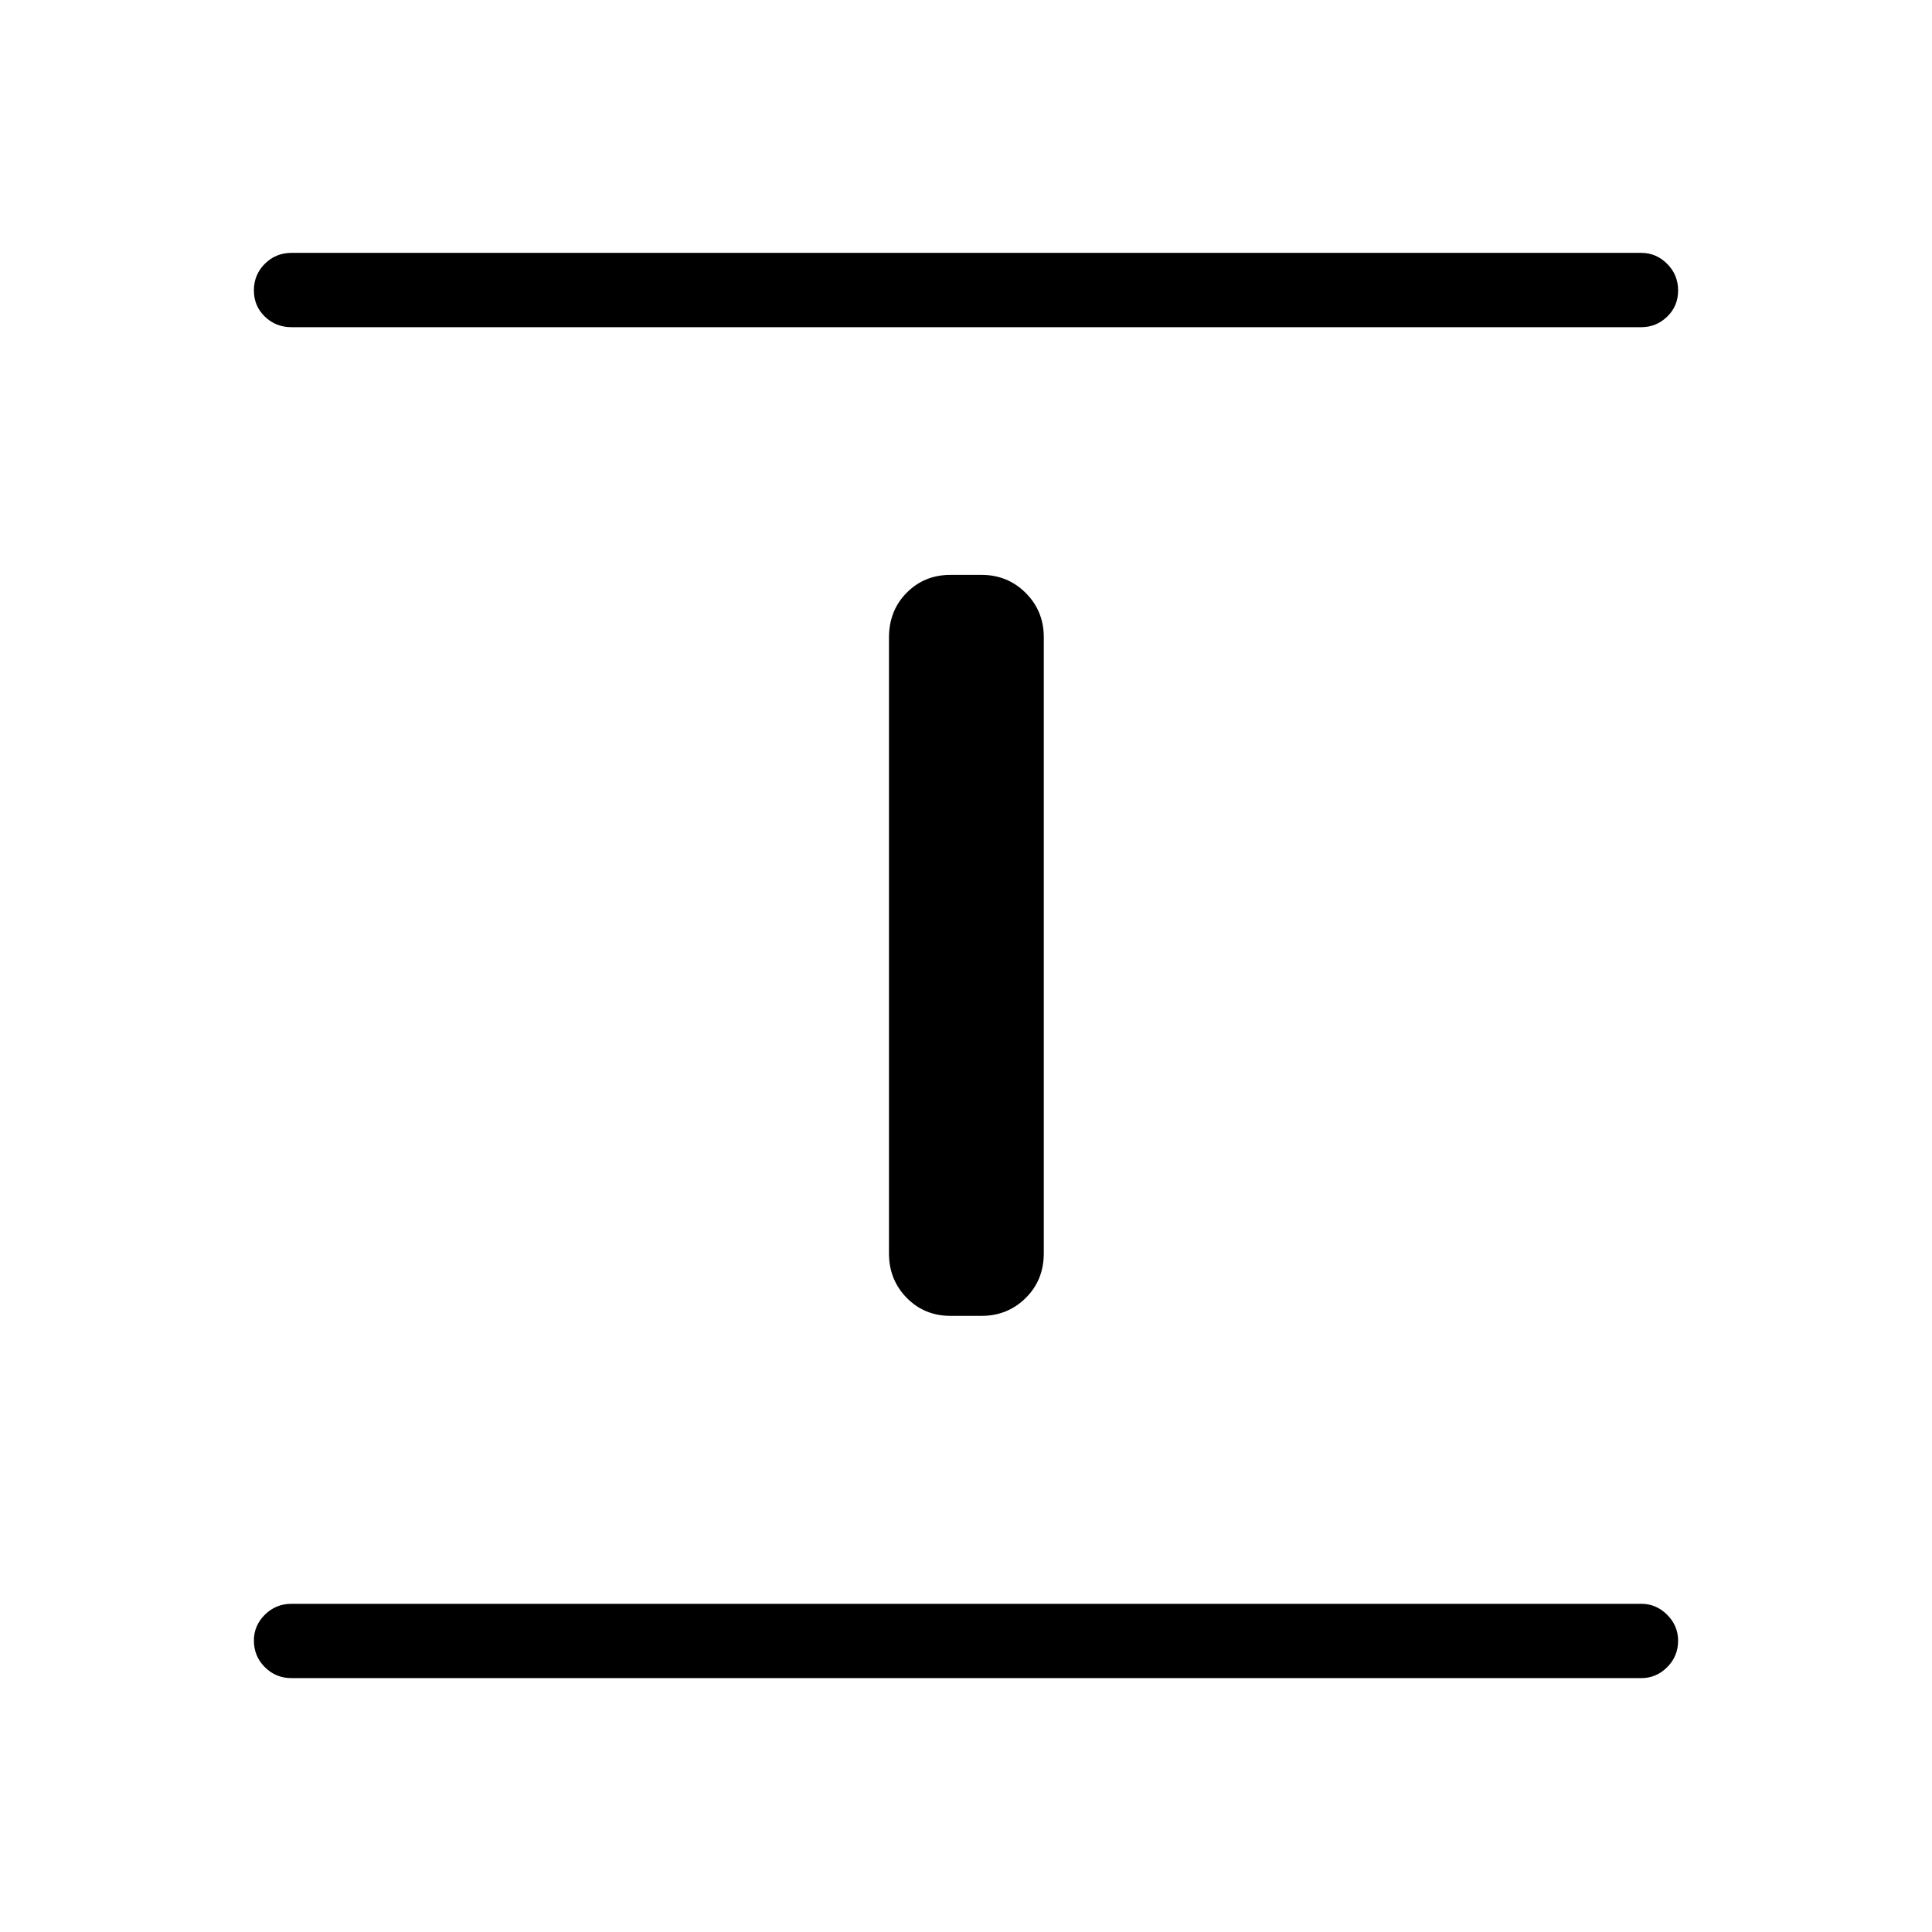 <svg xmlns="http://www.w3.org/2000/svg" height="24" viewBox="0 96 960 960" width="24"><path d="M144.808 929.846q-7.77 0-13.212-5.45t-5.442-13.231q0-7.396 5.442-12.819 5.442-5.423 13.212-5.423h670.769q7.385 0 12.827 5.45t5.442 12.846q0 7.781-5.442 13.204-5.442 5.423-12.827 5.423H144.808Zm327.5-180q-13 0-21.789-8.98-8.788-8.981-8.788-21.981V412.793q0-13.37 8.788-22.255 8.789-8.884 21.789-8.884h15.384q13 0 21.981 8.98 8.981 8.981 8.981 21.981v306.092q0 13.37-8.981 22.255-8.981 8.884-21.981 8.884h-15.384Zm-327.5-491.269q-7.77 0-13.212-5.258t-5.442-13.038q0-7.781 5.442-13.204 5.442-5.423 13.212-5.423h670.769q7.385 0 12.827 5.45t5.442 13.231q0 7.78-5.442 13.011-5.442 5.231-12.827 5.231H144.808Z"/></svg>